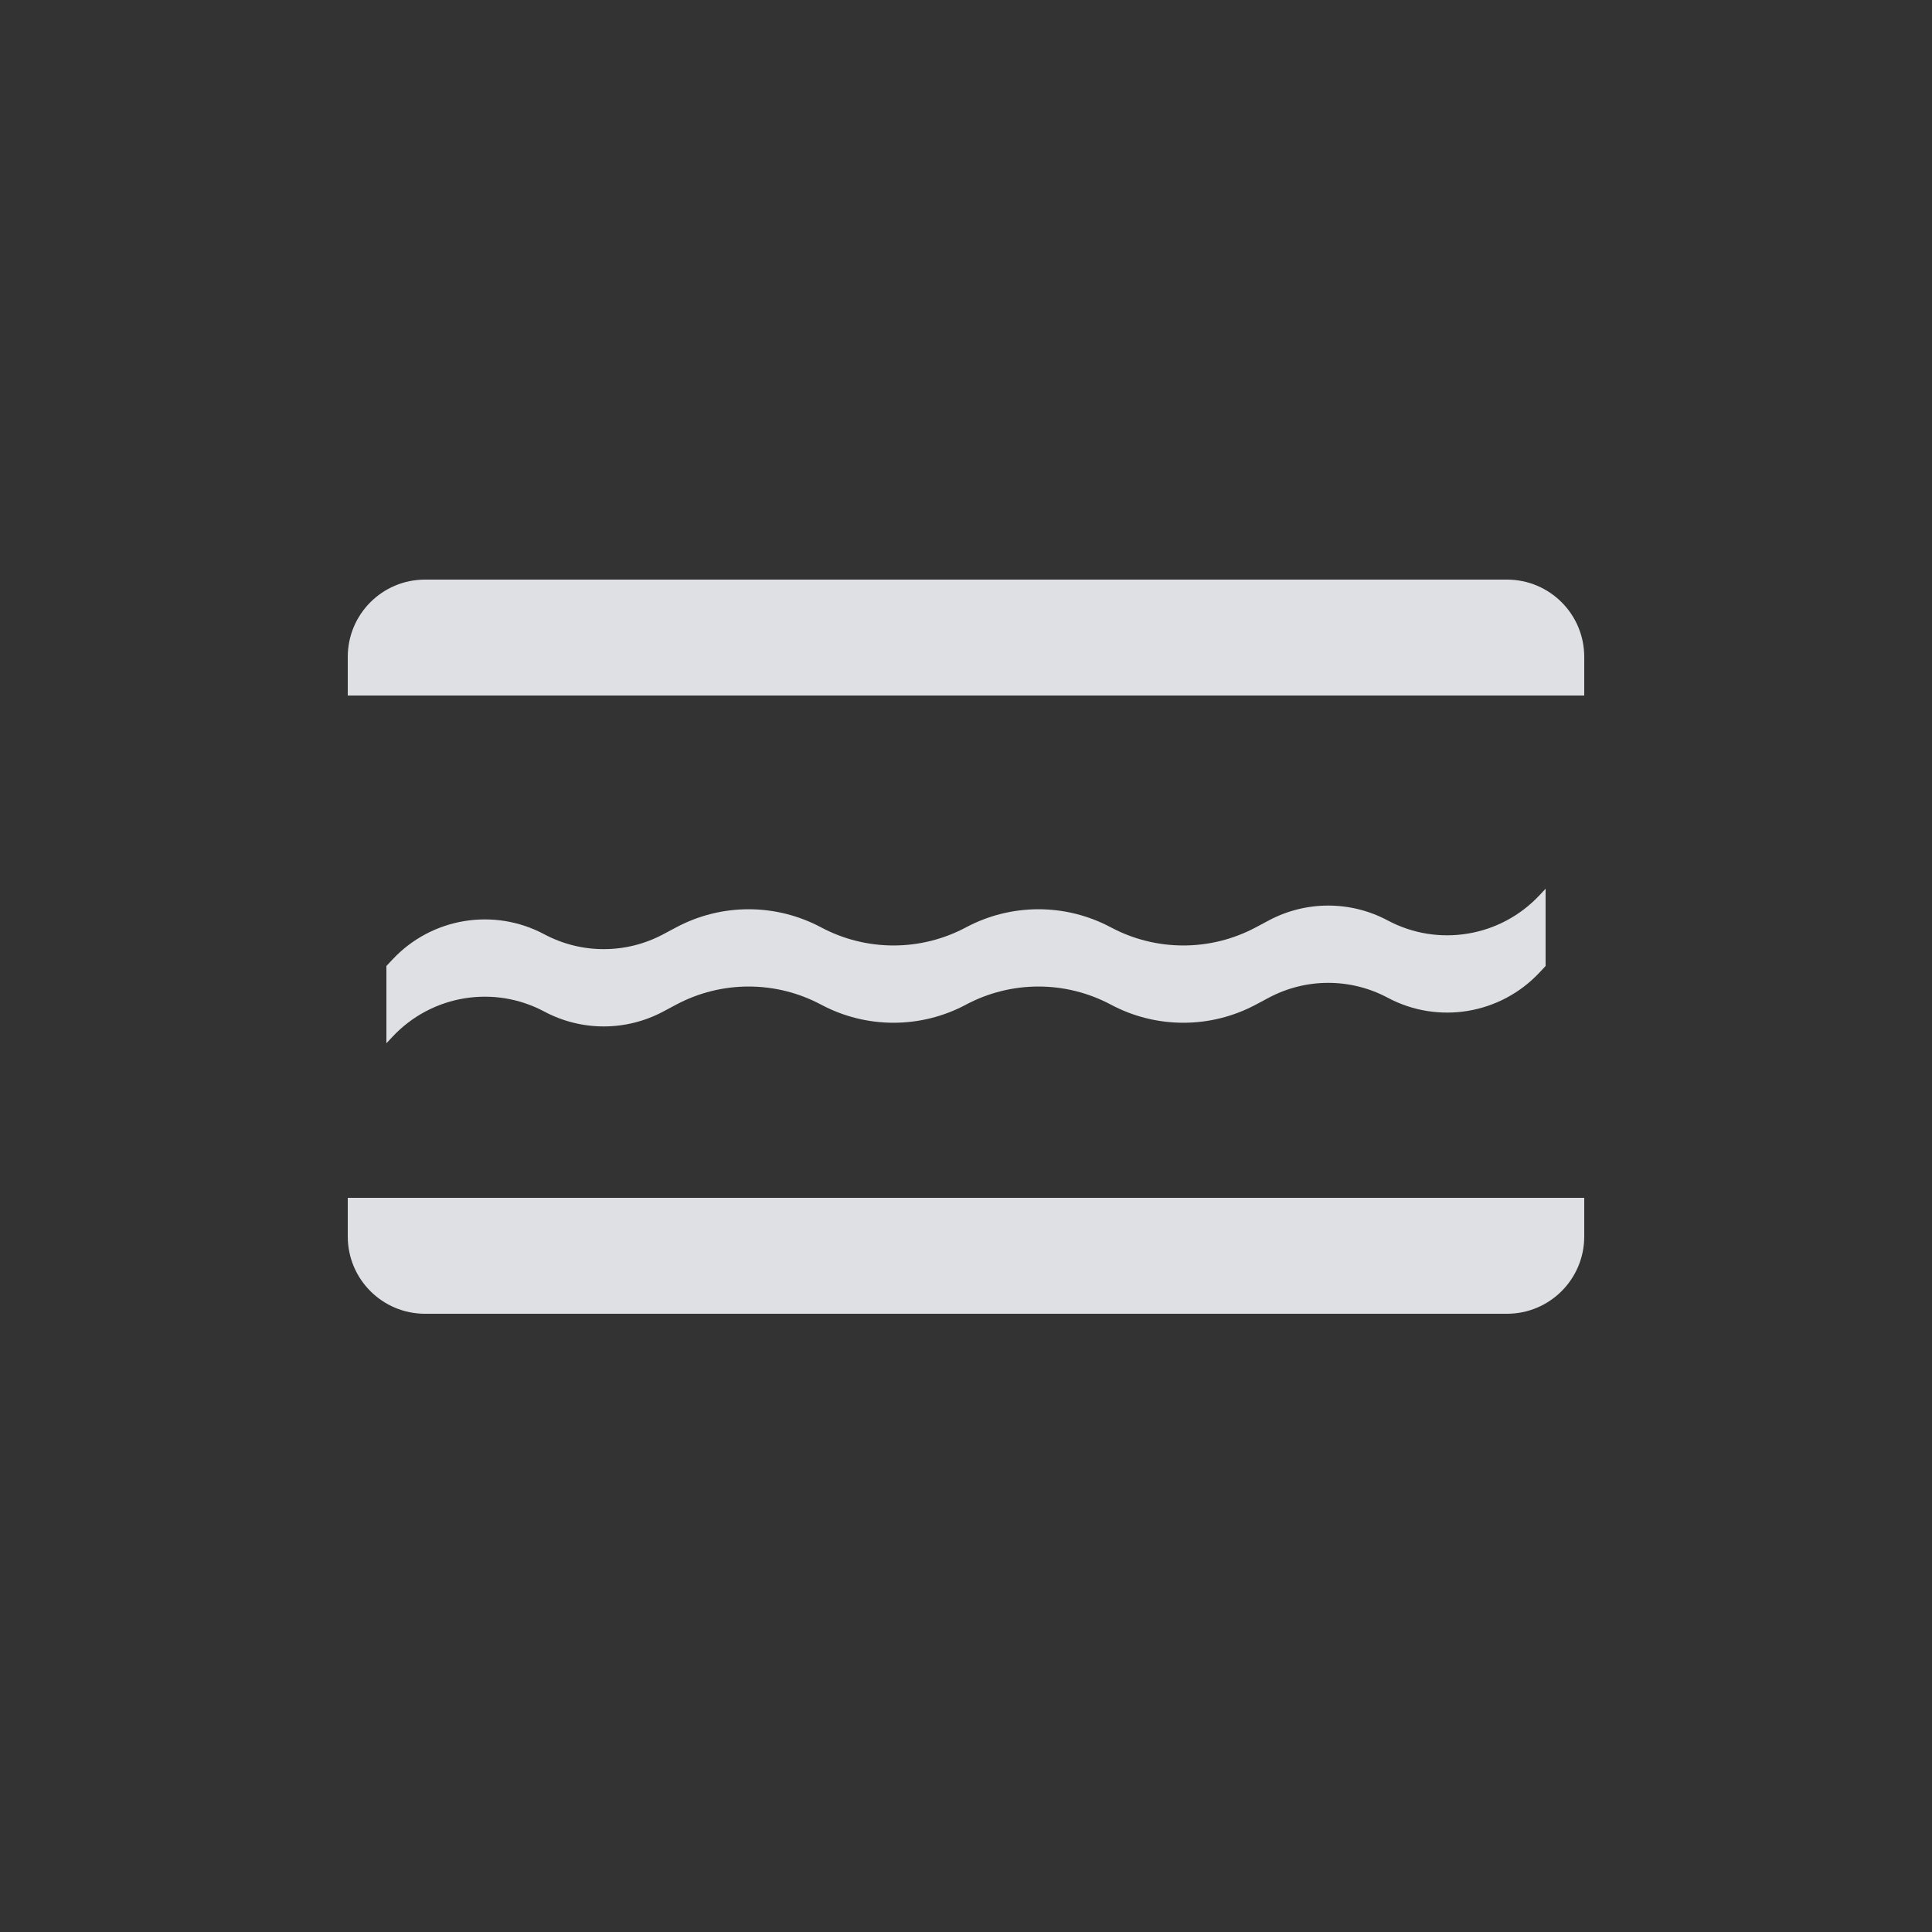 <svg
                class="navbar-burger"
                width="50"
                height="50"
                viewBox="0 0 50 50"
                fill="none"
                xmlns="http://www.w3.org/2000/svg"
            >
                <rect x="0" y="0" width="50" height="50" fill="#333333" stroke="none"/>
                <path
                    d="M9 17C9 15.895 9.895 15 11 15H39C40.105 15 41 15.895 41 17V18H9V17Z"
                    fill="#F9FAFD"
                    fill-opacity="0.867"
                />
                <path
                    d="M10 25L10.161 24.828C11.172 23.75 12.781 23.483 14.086 24.179V24.179C15.048 24.692 16.202 24.692 17.164 24.179L17.5 24C18.672 23.375 20.078 23.375 21.25 24V24C22.422 24.625 23.828 24.625 25 24V24C26.172 23.375 27.578 23.375 28.75 24V24C29.922 24.625 31.328 24.625 32.5 24L32.836 23.821C33.798 23.308 34.952 23.308 35.914 23.821V23.821C37.218 24.517 38.828 24.25 39.839 23.172L40 23V25L39.839 25.172C38.828 26.25 37.218 26.517 35.914 25.821V25.821C34.952 25.308 33.798 25.308 32.836 25.821L32.5 26C31.328 26.625 29.922 26.625 28.75 26V26C27.578 25.375 26.172 25.375 25 26V26C23.828 26.625 22.422 26.625 21.25 26V26C20.078 25.375 18.672 25.375 17.5 26L17.164 26.179C16.202 26.692 15.048 26.692 14.086 26.179V26.179C12.781 25.483 11.172 25.75 10.161 26.828L10 27V25Z"
                    fill="#F9FAFD"
                    fill-opacity="0.867"
                />
                <path
                    d="M9 31H41V32C41 33.105 40.105 34 39 34H11C9.895 34 9 33.105 9 32V31Z"
                    fill="#F9FAFD"
                    fill-opacity="0.867"
                />
            </svg>
